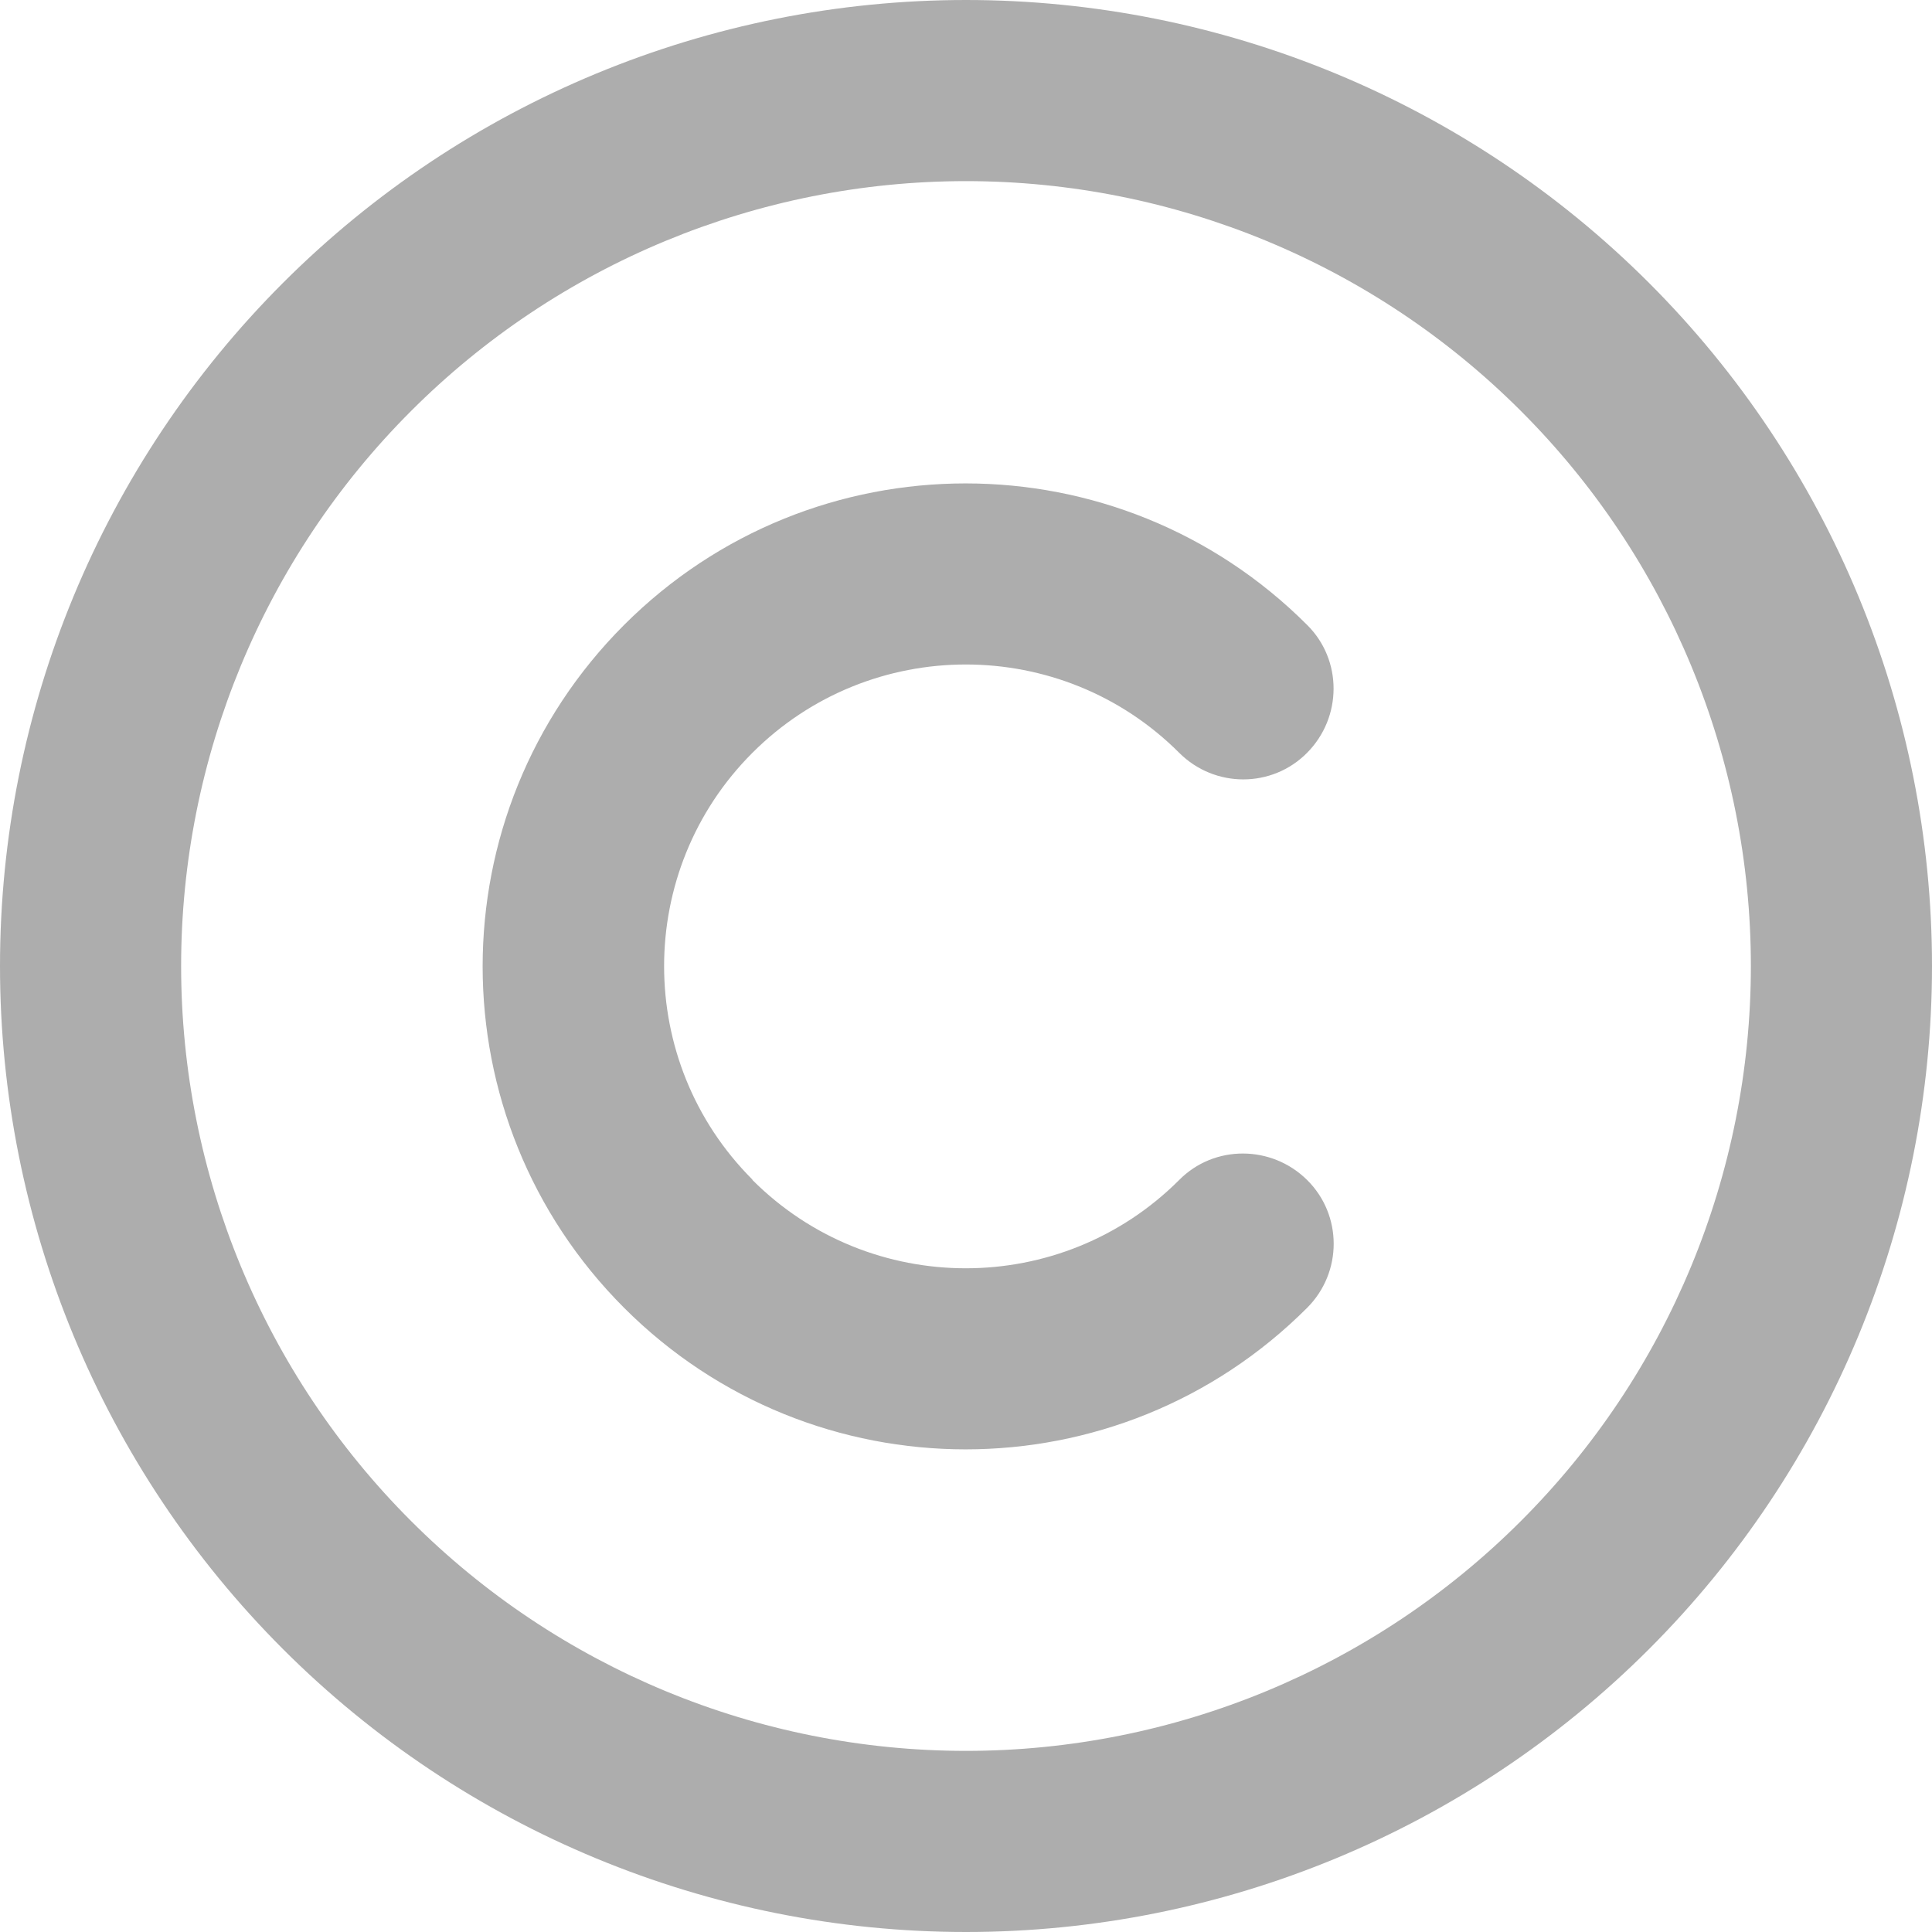 <svg width="20" height="20" viewBox="0 0 20 20" fill="none" xmlns="http://www.w3.org/2000/svg">
<g clip-path="url(#clip0_12_2)">
<path d="M10 1.875C12.155 1.875 14.222 2.731 15.745 4.255C17.269 5.778 18.125 7.845 18.125 10C18.125 12.155 17.269 14.222 15.745 15.745C14.222 17.269 12.155 18.125 10 18.125C7.845 18.125 5.778 17.269 4.255 15.745C2.731 14.222 1.875 12.155 1.875 10C1.875 7.845 2.731 5.778 4.255 4.255C5.778 2.731 7.845 1.875 10 1.875ZM10 20C12.652 20 15.196 18.946 17.071 17.071C18.946 15.196 20 12.652 20 10C20 7.348 18.946 4.804 17.071 2.929C15.196 1.054 12.652 0 10 0C7.348 0 4.804 1.054 2.929 2.929C1.054 4.804 0 7.348 0 10C0 12.652 1.054 15.196 2.929 17.071C4.804 18.946 7.348 20 10 20ZM7.789 12.211C6.57 10.992 6.57 9.012 7.789 7.793C9.008 6.574 10.988 6.574 12.207 7.793C12.574 8.16 13.168 8.16 13.531 7.793C13.895 7.426 13.898 6.832 13.531 6.469C11.578 4.516 8.414 4.516 6.461 6.469C4.508 8.422 4.508 11.586 6.461 13.539C8.414 15.492 11.578 15.492 13.531 13.539C13.898 13.172 13.898 12.578 13.531 12.215C13.164 11.852 12.57 11.848 12.207 12.215C10.988 13.434 9.008 13.434 7.789 12.215V12.211Z" fill="#ADADAD"/>
</g>
<defs>
<clipPath id="clip0_12_2">
<rect width="20" height="20" fill="white"/>
</clipPath>
</defs>
</svg>
